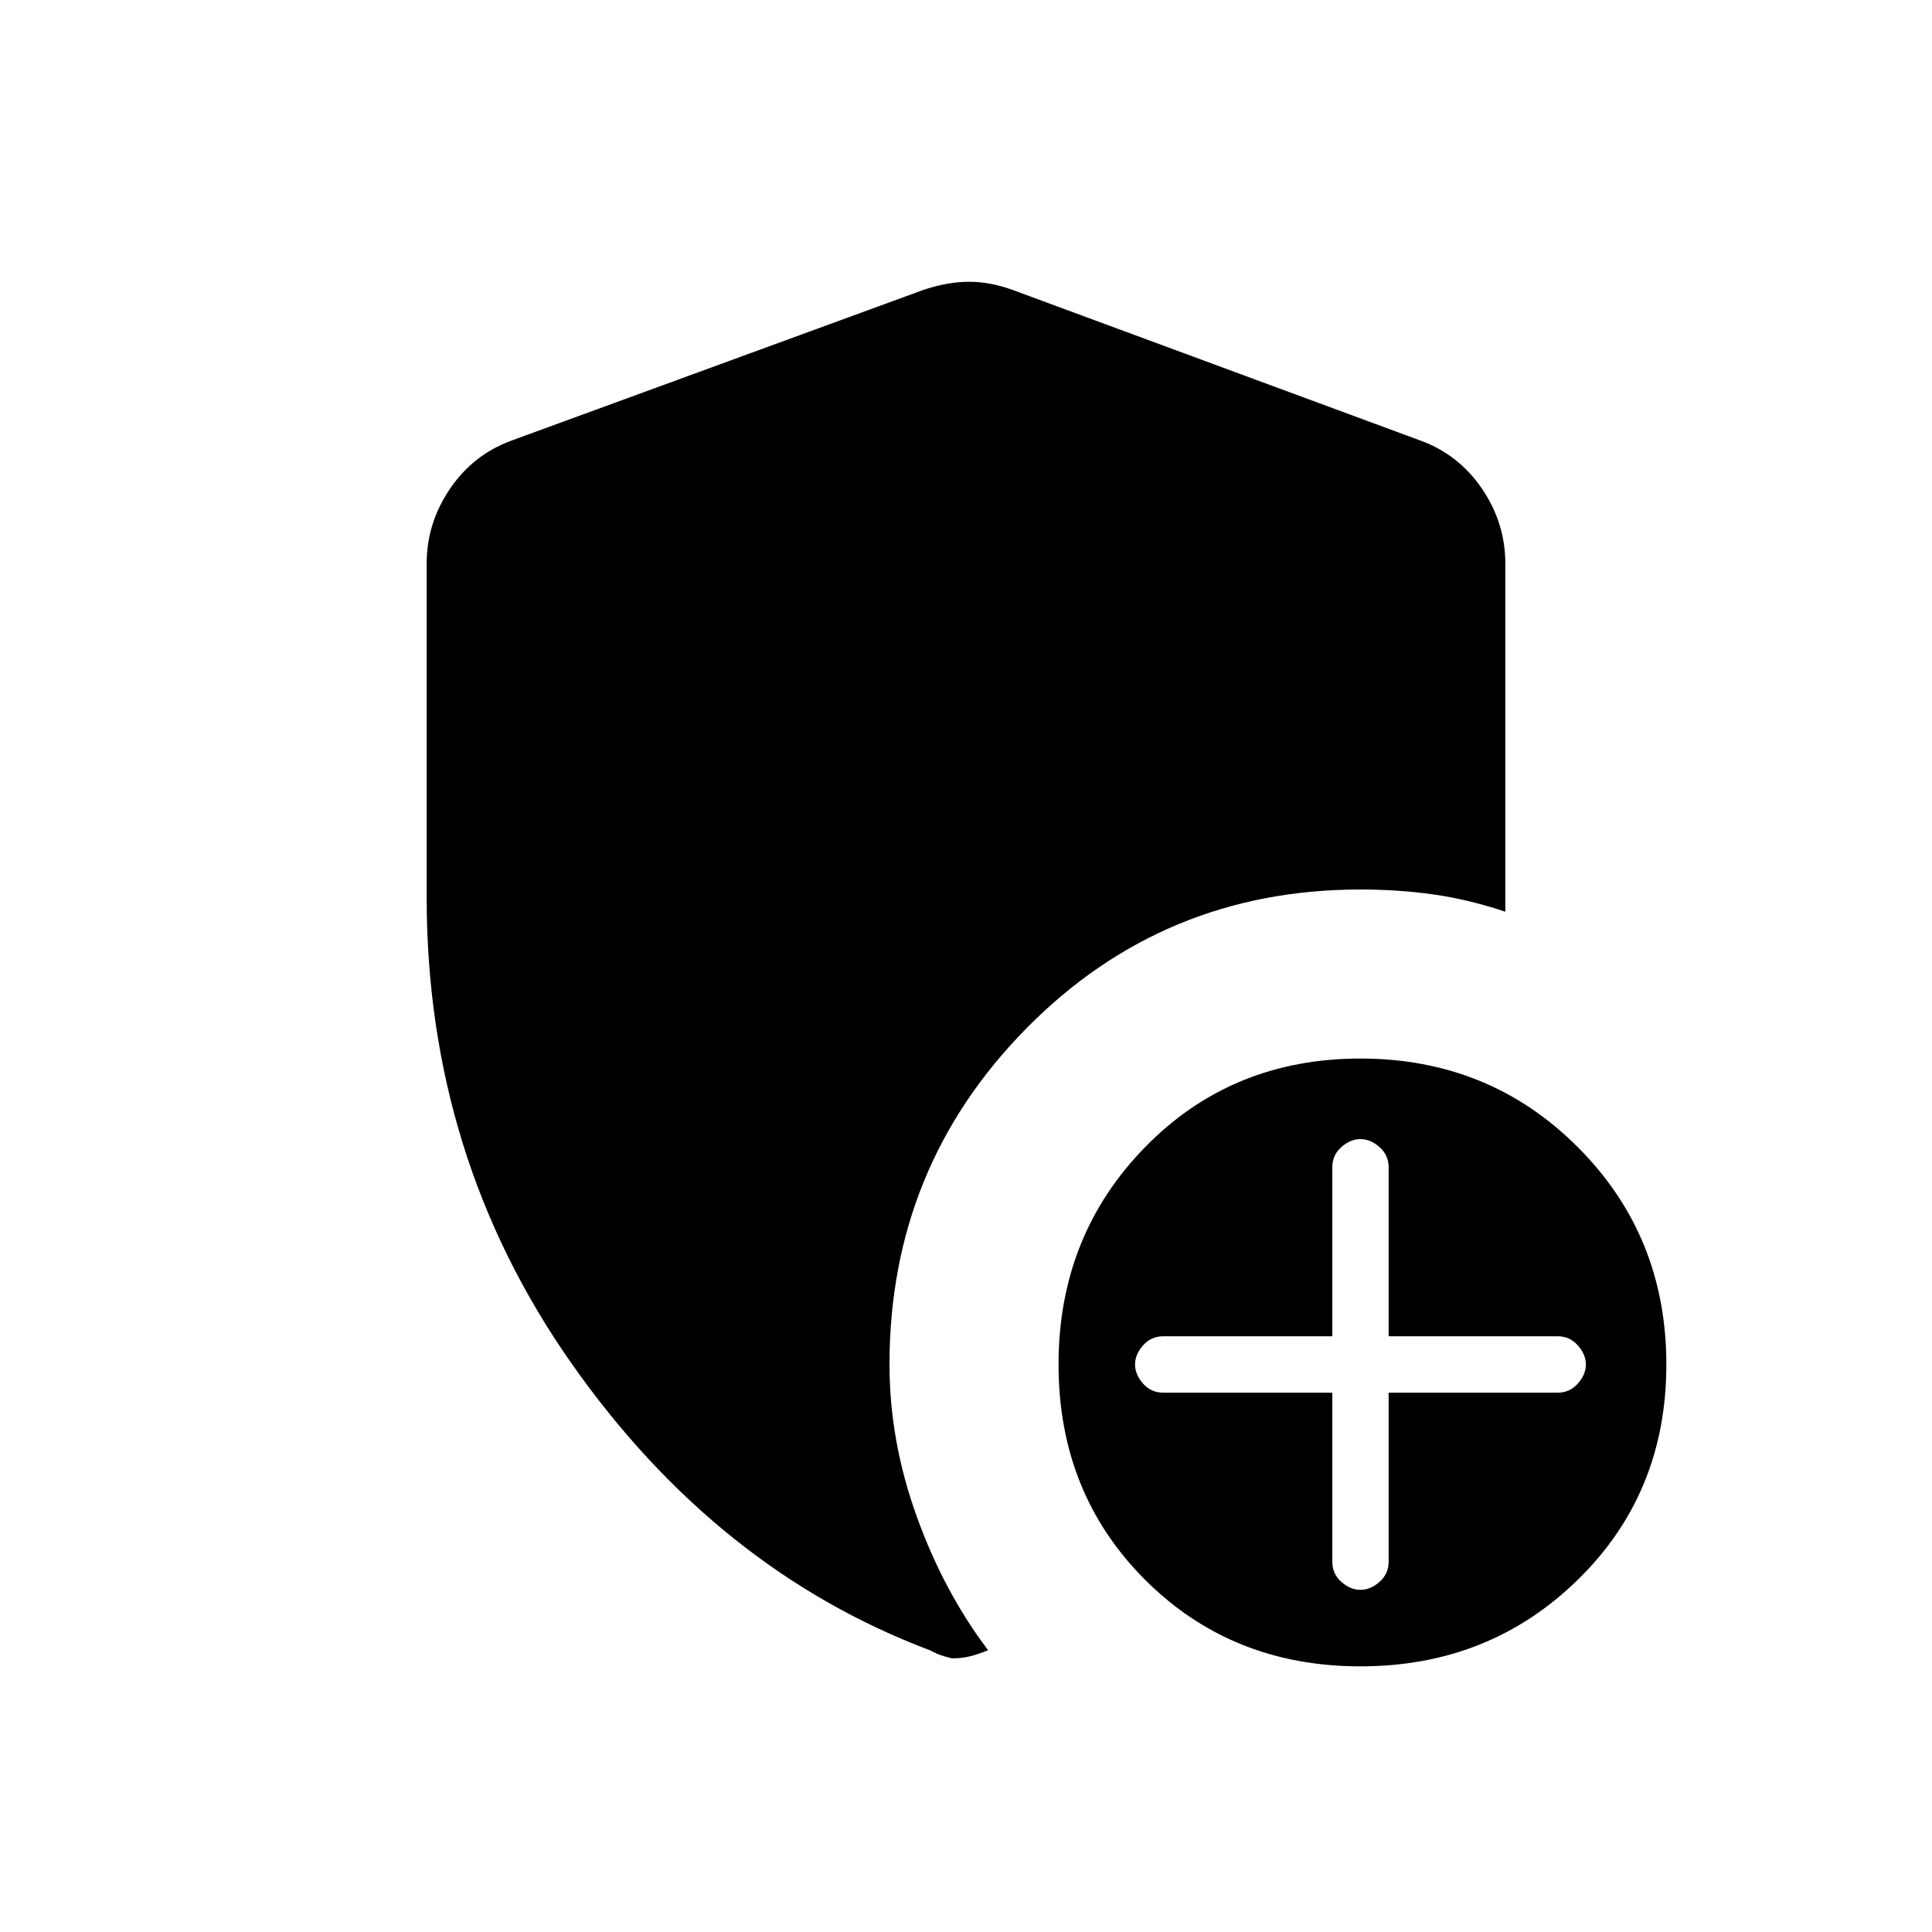 <svg xmlns="http://www.w3.org/2000/svg" height="20" width="20"><path d="M14.083 17.25Q12.75 17.25 11.854 16.354Q10.958 15.458 10.958 14.125Q10.958 12.792 11.854 11.875Q12.75 10.958 14.083 10.958Q15.417 10.958 16.333 11.875Q17.25 12.792 17.25 14.125Q17.25 15.458 16.333 16.354Q15.417 17.25 14.083 17.25ZM14.083 16.458Q14.188 16.458 14.281 16.375Q14.375 16.292 14.375 16.167V14.417H16.125Q16.25 14.417 16.333 14.323Q16.417 14.229 16.417 14.125Q16.417 14.021 16.333 13.927Q16.25 13.833 16.125 13.833H14.375V12.083Q14.375 11.958 14.281 11.875Q14.188 11.792 14.083 11.792Q13.979 11.792 13.885 11.875Q13.792 11.958 13.792 12.083V13.833H12.042Q11.917 13.833 11.833 13.927Q11.75 14.021 11.75 14.125Q11.75 14.229 11.833 14.323Q11.917 14.417 12.042 14.417H13.792V16.167Q13.792 16.292 13.885 16.375Q13.979 16.458 14.083 16.458ZM9.854 17.167Q9.771 17.146 9.74 17.135Q9.708 17.125 9.625 17.083Q7.417 16.25 5.917 14.115Q4.417 11.979 4.417 9.292V5.833Q4.417 5.417 4.656 5.063Q4.896 4.708 5.292 4.562L9.562 3Q9.812 2.917 10.031 2.917Q10.25 2.917 10.479 3L14.708 4.562Q15.104 4.708 15.344 5.063Q15.583 5.417 15.583 5.833V9.438Q15.208 9.312 14.844 9.26Q14.479 9.208 14.083 9.208Q12.042 9.208 10.625 10.646Q9.208 12.083 9.208 14.125Q9.208 14.917 9.49 15.698Q9.771 16.479 10.229 17.083Q10.125 17.125 10.042 17.146Q9.958 17.167 9.854 17.167Z"/></svg>
